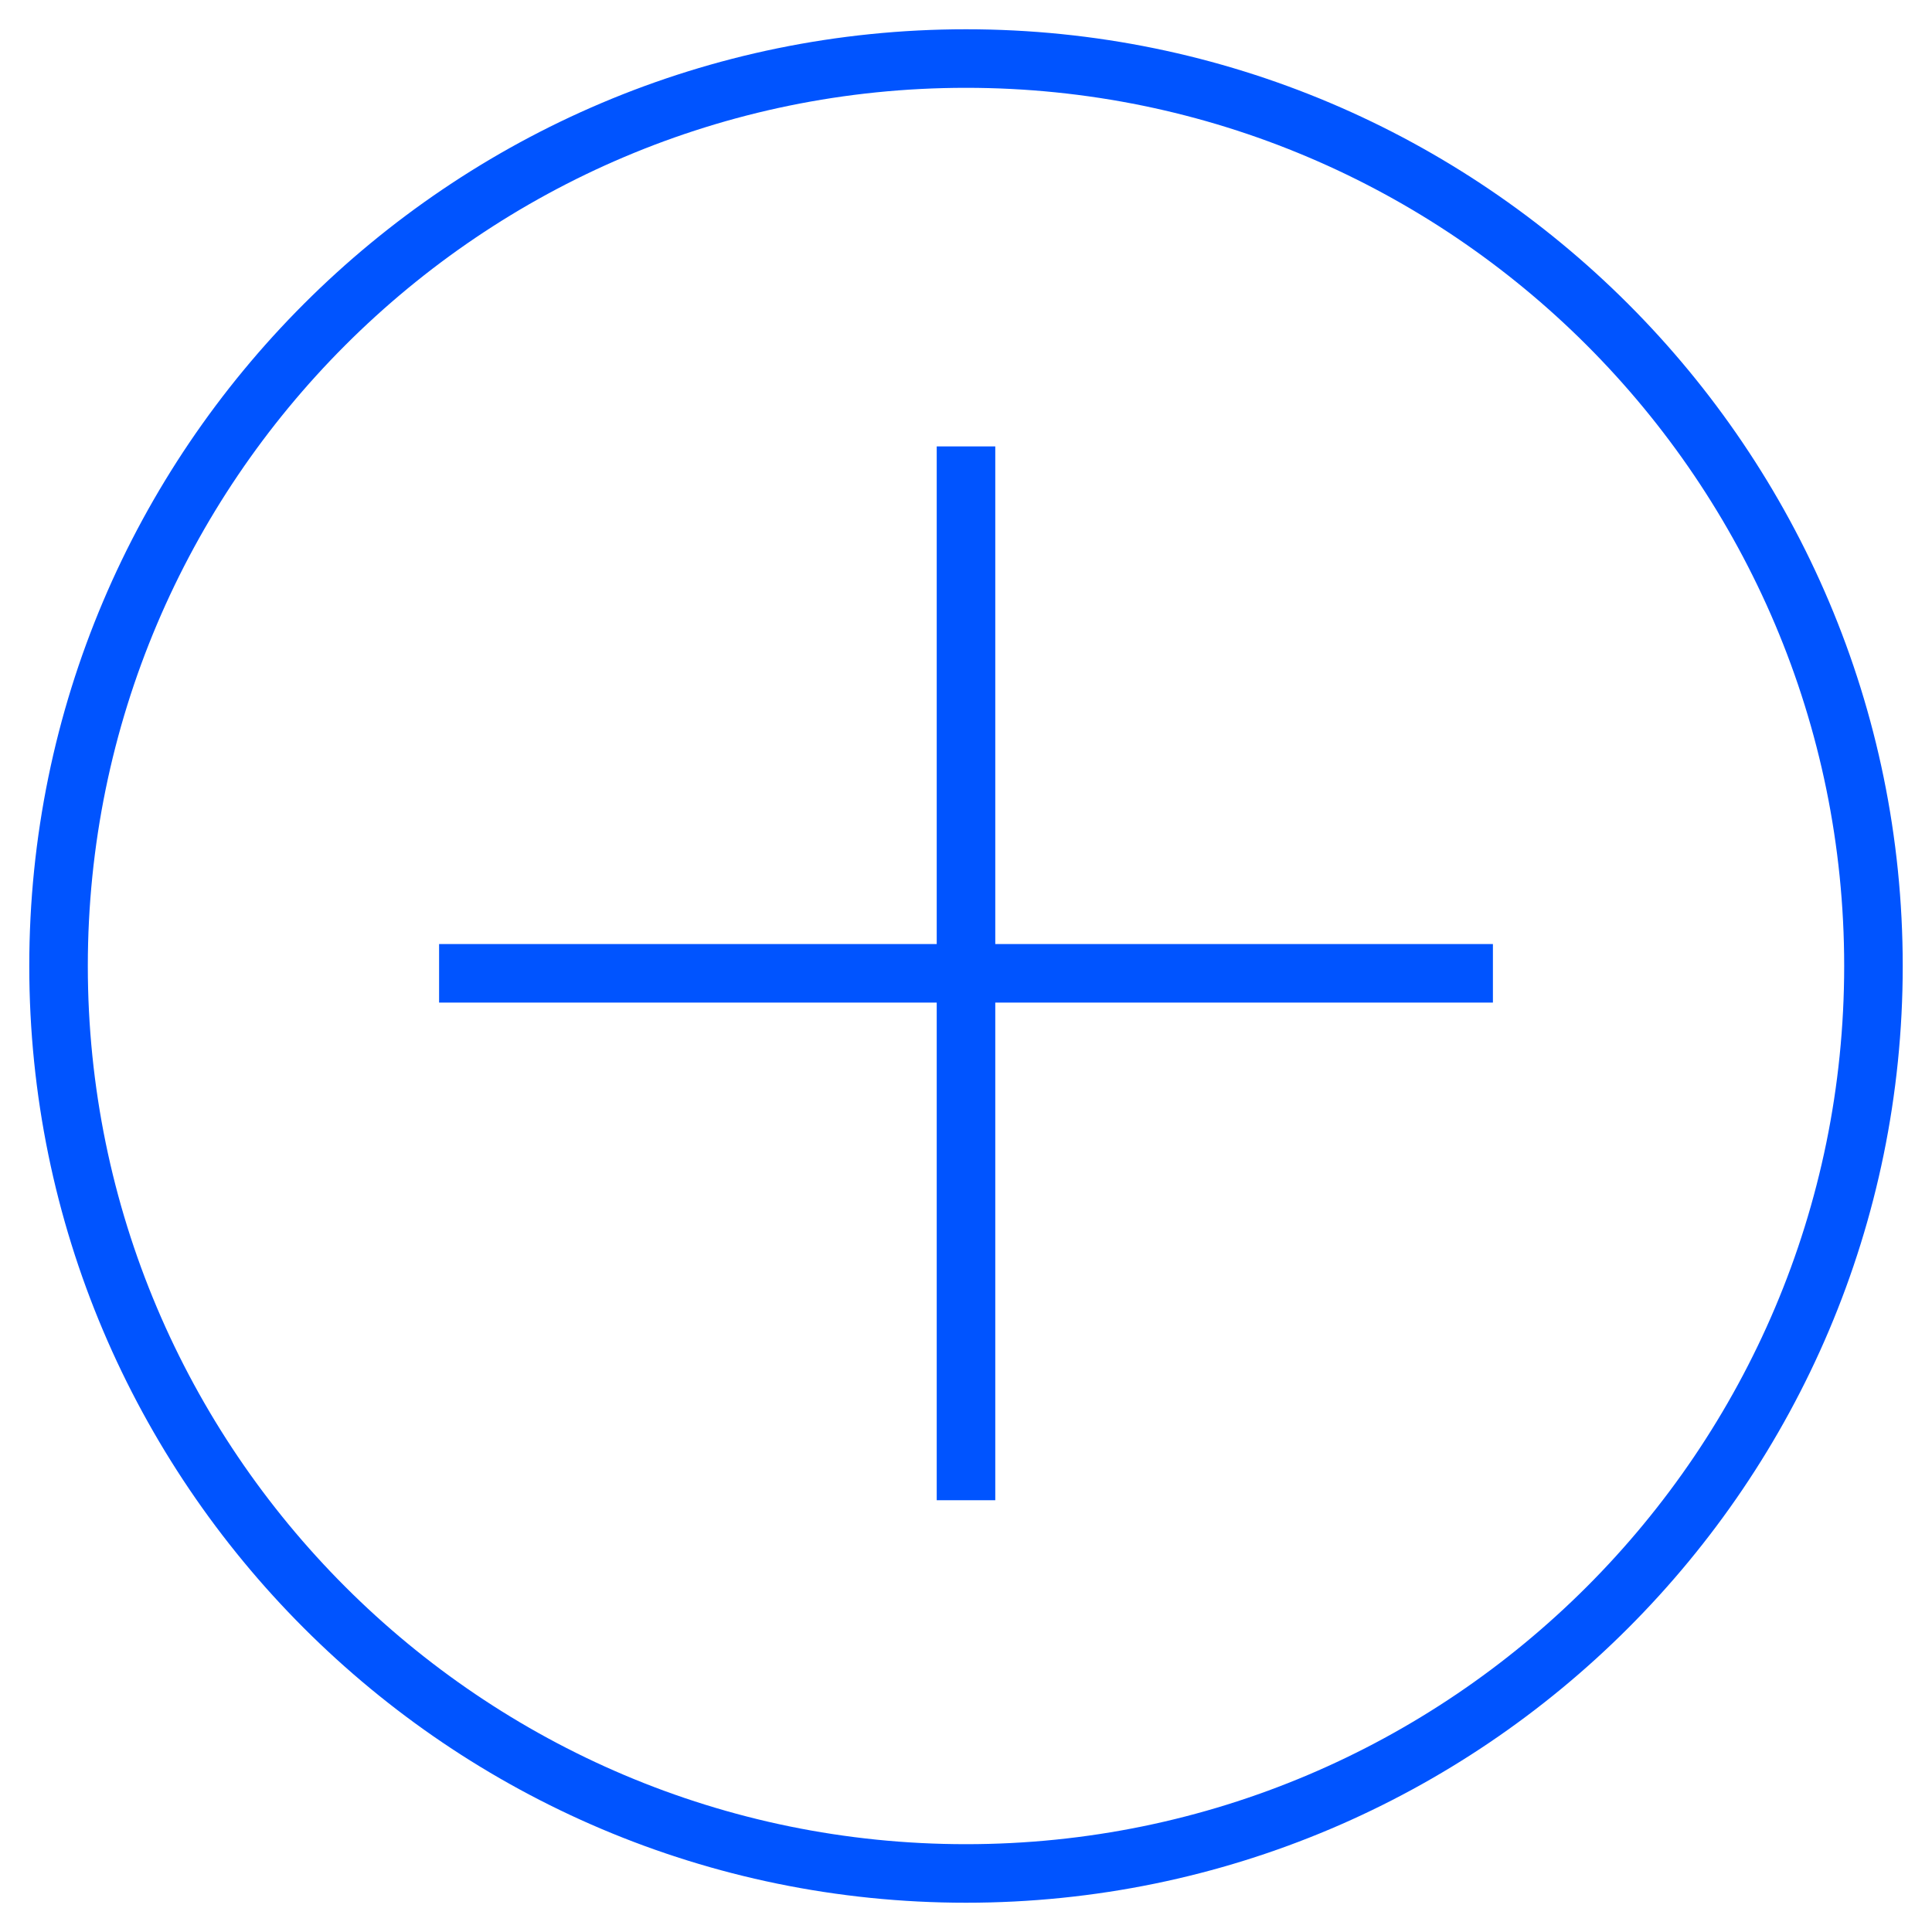 <svg xmlns="http://www.w3.org/2000/svg" xmlns:xlink="http://www.w3.org/1999/xlink" width="132" height="132" viewBox="0 0 132 132"><path fill="#0054FF" d="M64 30.5h4v72h-4z"/><path fill="#0054FF" d="M30 64.5h72v4H30z"/><defs><path id="c" d="M2 2h128v128H2z"/></defs><clipPath id="d"><use xlink:href="#c" overflow="visible"/></clipPath><path clip-path="url(#d)" fill="#0054FF" d="M66 130c-35.3 0-64-28.7-64-64S30.7 2 66 2s64 28.7 64 64-28.7 64-64 64zM66 6C32.9 6 6 32.9 6 66s26.9 60 60 60 60-26.9 60-60S99.1 6 66 6z"/></svg>